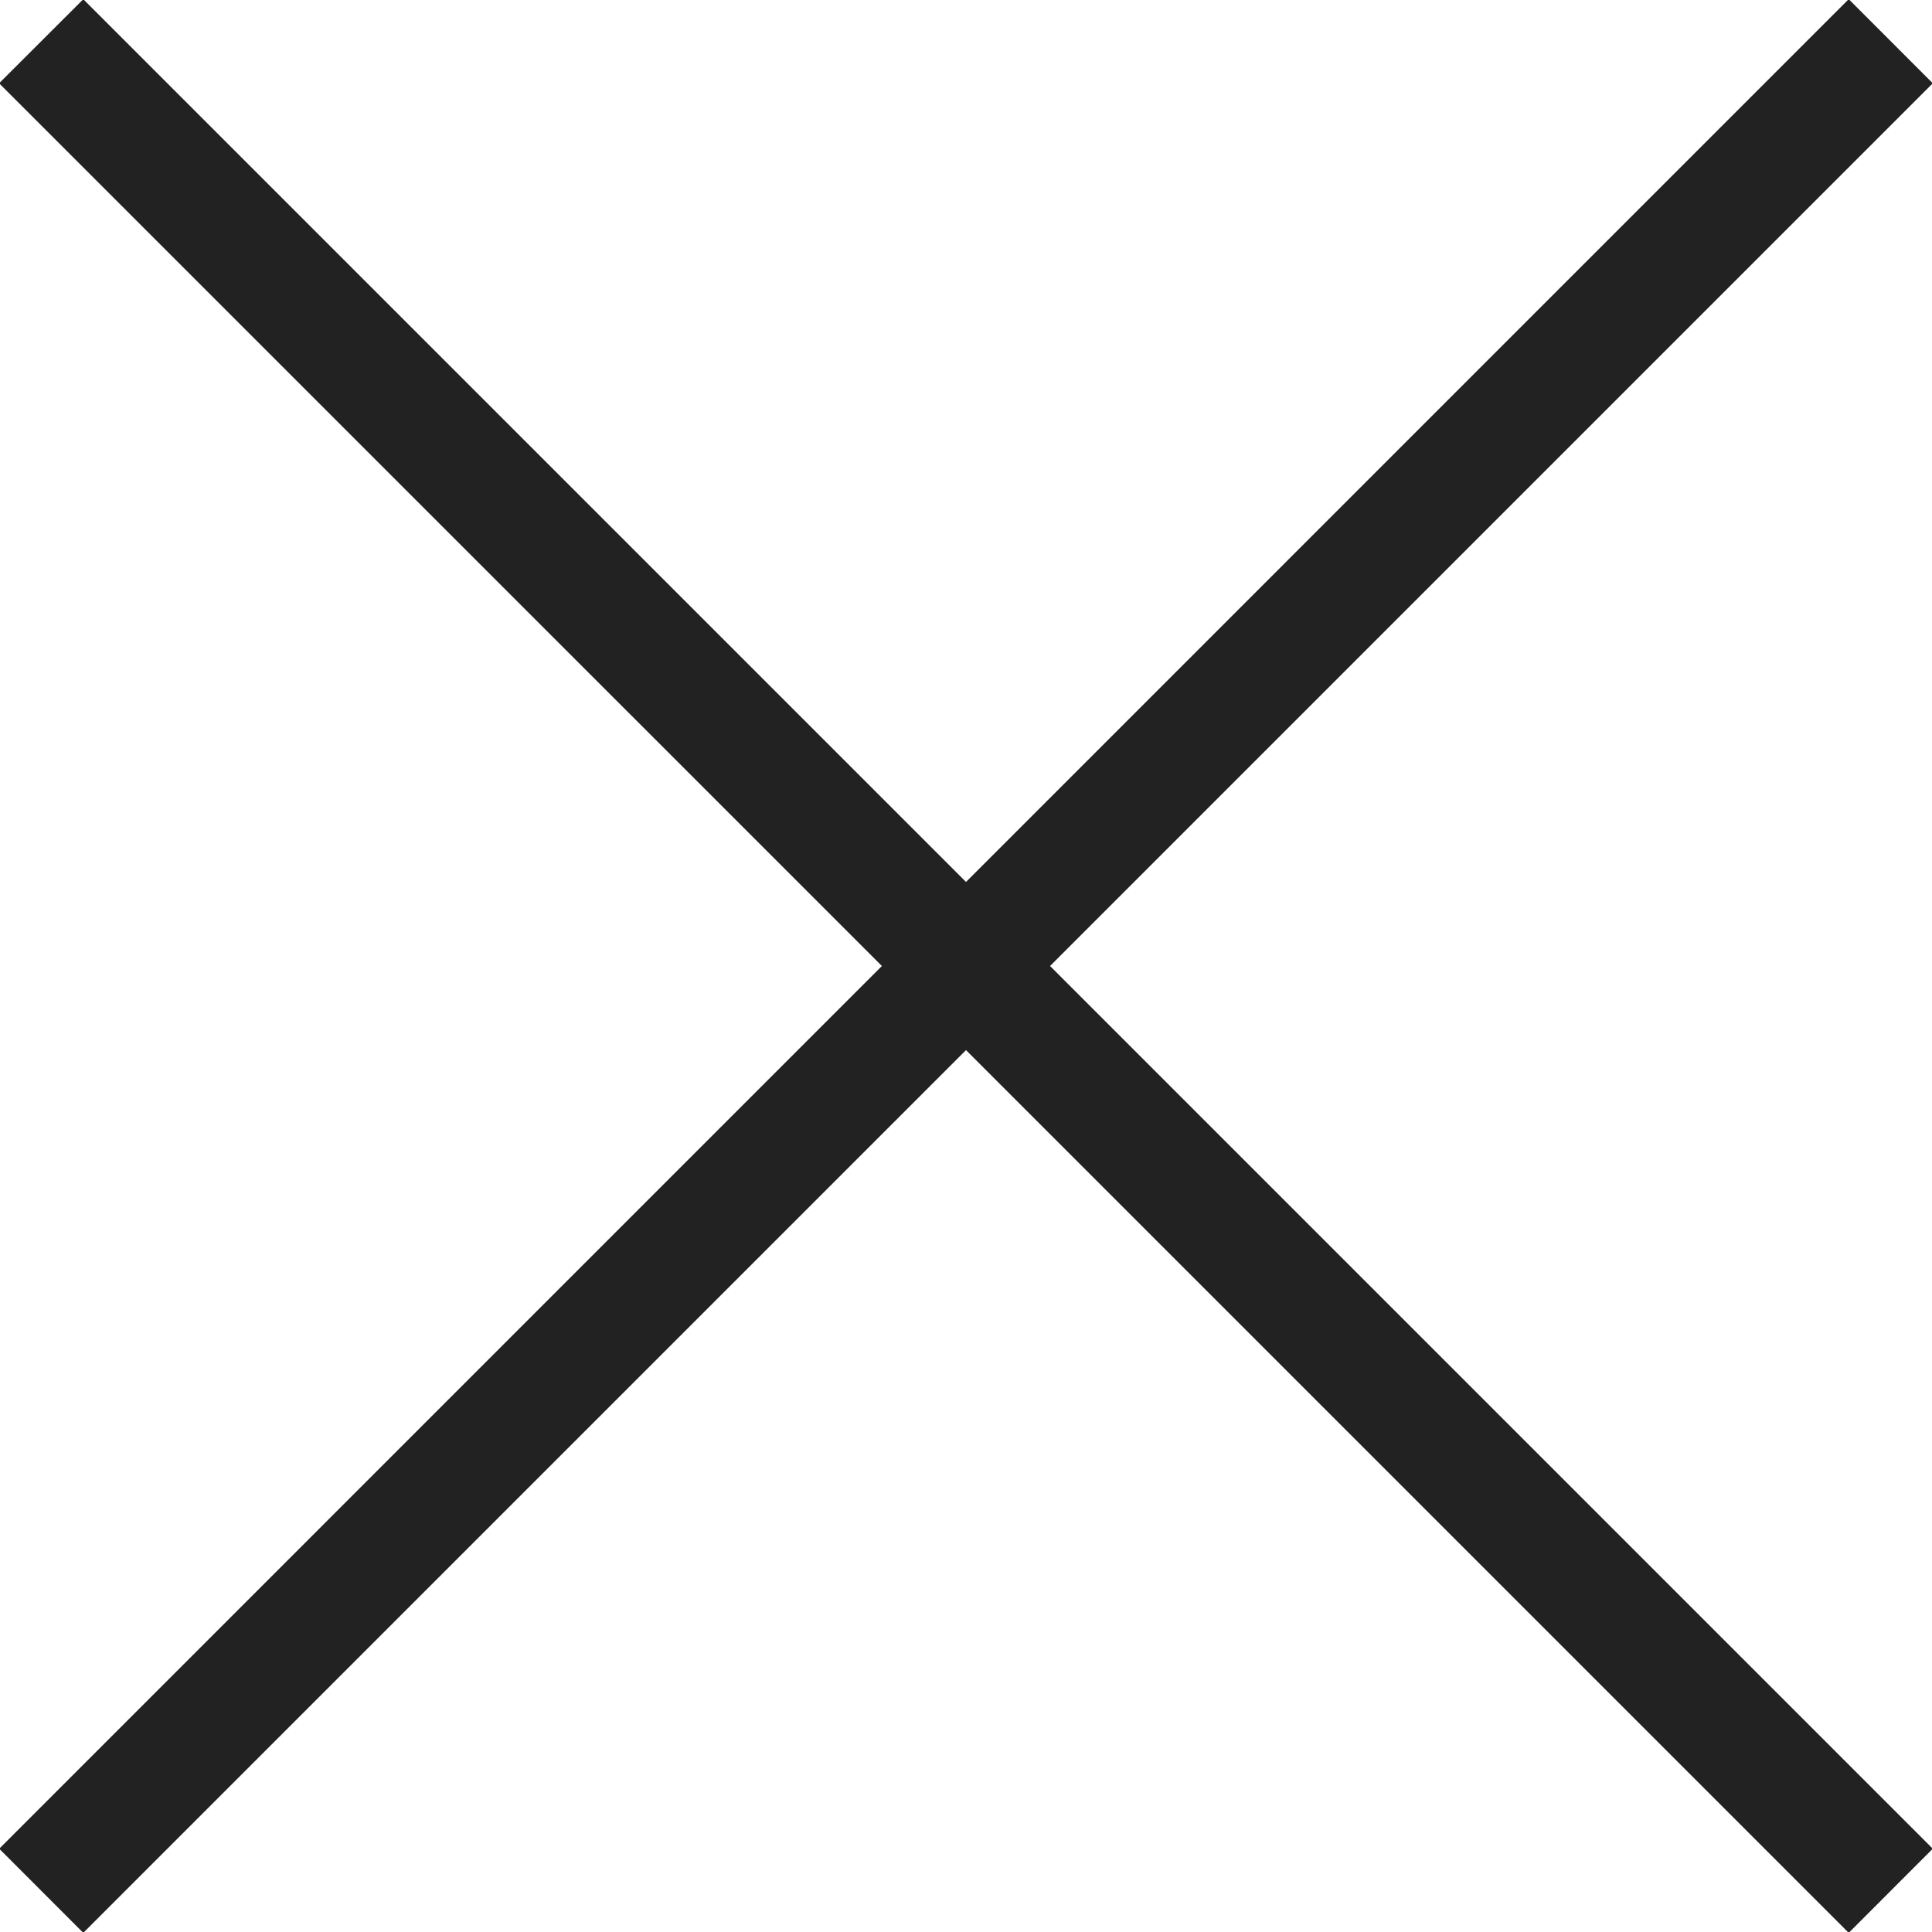 <svg xmlns="http://www.w3.org/2000/svg" xmlns:xlink="http://www.w3.org/1999/xlink" preserveAspectRatio="xMidYMid" width="32.5" height="32.5" viewBox="0 0 32.5 32.5">
  <defs>
    <style>
      .cls-1 {
        fill: #222;
        fill-rule: evenodd;
      }
    </style>
  </defs>
  <path d="M32.513,31.099 L31.099,32.514 L16.250,17.665 L1.401,32.514 L-0.013,31.099 L14.835,16.250 L-0.015,1.401 L1.401,-0.013 L16.250,14.836 L31.099,-0.014 L32.513,1.401 L17.664,16.250 L32.513,31.099 Z" class="cls-1"/>
</svg>
